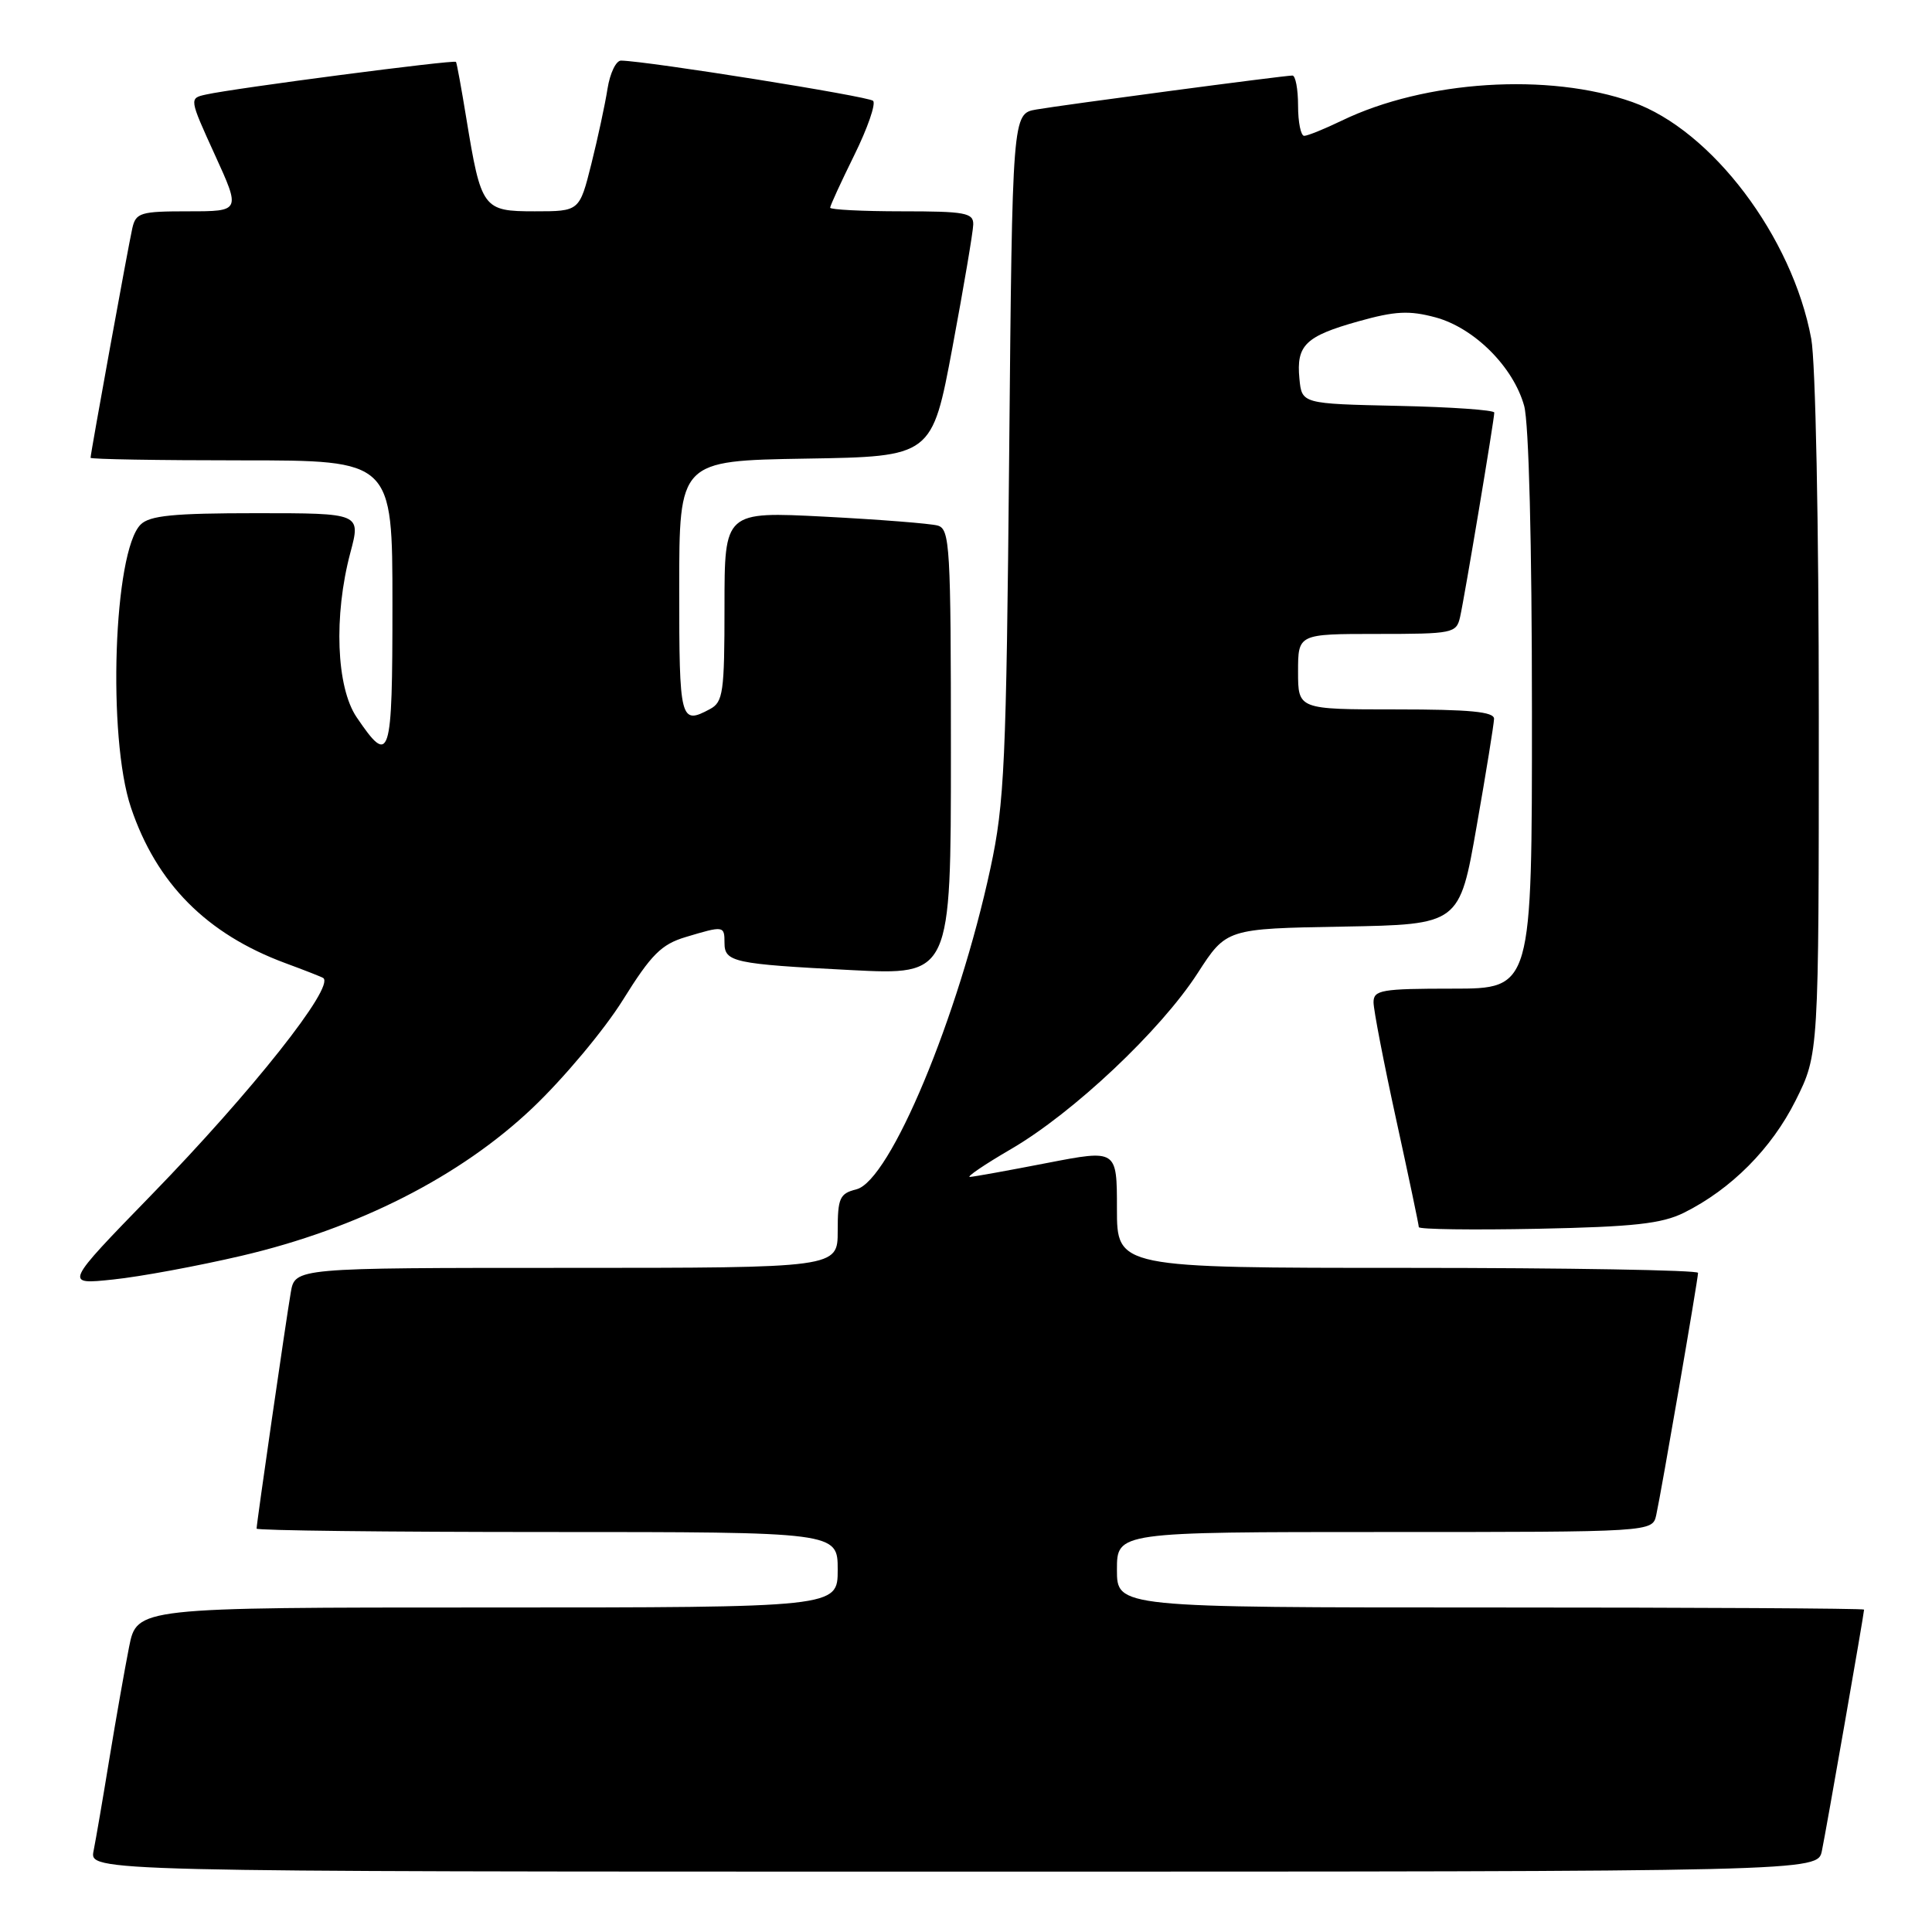 <?xml version="1.0" encoding="UTF-8" standalone="no"?>
<!DOCTYPE svg PUBLIC "-//W3C//DTD SVG 1.1//EN" "http://www.w3.org/Graphics/SVG/1.1/DTD/svg11.dtd" >
<svg xmlns="http://www.w3.org/2000/svg" xmlns:xlink="http://www.w3.org/1999/xlink" version="1.1" viewBox="0 0 256 256">
 <g >
 <path fill="currentColor"
d=" M 241.41 245.25 C 241.98 242.51 247.00 213.80 247.00 213.28 C 247.00 213.12 224.73 213.00 197.50 213.00 C 148.00 213.00 148.00 213.00 148.00 208.00 C 148.00 203.00 148.00 203.00 183.48 203.00 C 218.96 203.00 218.96 203.00 219.46 200.75 C 220.13 197.71 225.00 169.50 225.00 168.66 C 225.00 168.30 207.68 168.00 186.50 168.00 C 148.00 168.00 148.00 168.00 148.00 160.15 C 148.00 152.31 148.00 152.31 138.75 154.10 C 133.66 155.09 129.06 155.92 128.52 155.95 C 127.99 155.98 130.44 154.31 133.98 152.25 C 142.22 147.45 153.78 136.55 158.68 128.97 C 162.50 123.05 162.50 123.05 177.94 122.78 C 193.39 122.50 193.39 122.50 195.66 109.50 C 196.92 102.35 197.95 95.94 197.97 95.25 C 197.99 94.31 194.75 94.00 185.00 94.00 C 172.00 94.00 172.00 94.00 172.00 89.00 C 172.00 84.00 172.00 84.00 182.48 84.00 C 192.53 84.00 192.98 83.91 193.47 81.75 C 194.06 79.15 198.00 55.58 198.00 54.67 C 198.00 54.33 192.26 53.93 185.25 53.78 C 172.50 53.50 172.50 53.50 172.18 50.18 C 171.75 45.74 172.97 44.55 179.99 42.58 C 184.88 41.21 186.72 41.12 190.20 42.05 C 195.34 43.44 200.52 48.60 201.96 53.78 C 202.58 56.03 202.99 72.05 202.99 94.25 C 203.00 131.00 203.00 131.00 192.50 131.00 C 183.04 131.00 182.00 131.18 182.00 132.81 C 182.00 133.80 183.35 140.79 185.00 148.34 C 186.65 155.89 188.00 162.30 188.00 162.60 C 188.00 162.90 195.09 162.99 203.75 162.82 C 216.50 162.56 220.19 162.15 223.14 160.69 C 229.40 157.57 234.74 152.20 237.93 145.82 C 241.00 139.68 241.00 139.68 241.00 94.98 C 241.00 69.47 240.57 47.96 240.00 44.89 C 237.50 31.38 226.81 17.24 216.29 13.52 C 205.21 9.60 188.83 10.65 177.80 15.98 C 175.50 17.09 173.26 18.00 172.81 18.00 C 172.37 18.00 172.00 16.20 172.00 14.00 C 172.00 11.80 171.66 10.00 171.25 10.01 C 170.06 10.02 140.84 13.90 137.32 14.51 C 134.14 15.06 134.14 15.06 133.72 60.28 C 133.34 101.13 133.10 106.42 131.24 115.04 C 127.00 134.75 117.93 156.48 113.48 157.59 C 111.26 158.15 111.00 158.74 111.00 163.11 C 111.00 168.00 111.00 168.00 75.05 168.00 C 39.09 168.00 39.09 168.00 38.53 171.25 C 37.91 174.84 34.00 201.85 34.00 202.55 C 34.00 202.80 51.32 203.00 72.50 203.00 C 111.00 203.00 111.00 203.00 111.00 208.00 C 111.00 213.00 111.00 213.00 64.57 213.00 C 18.14 213.00 18.14 213.00 17.10 218.25 C 16.53 221.14 15.36 227.78 14.50 233.00 C 13.65 238.22 12.70 243.74 12.40 245.25 C 11.84 248.00 11.84 248.00 126.34 248.00 C 240.84 248.00 240.84 248.00 241.41 245.25 Z  M 32.00 166.40 C 47.41 162.80 61.00 155.89 70.55 146.82 C 74.67 142.91 80.06 136.47 82.53 132.51 C 86.30 126.46 87.63 125.13 90.87 124.16 C 95.90 122.65 96.00 122.66 96.00 124.93 C 96.00 127.48 97.18 127.74 112.75 128.54 C 126.00 129.22 126.00 129.22 126.00 99.68 C 126.00 72.40 125.87 70.10 124.25 69.64 C 123.29 69.37 116.54 68.84 109.25 68.46 C 96.00 67.78 96.00 67.78 96.00 80.35 C 96.00 91.76 95.82 93.03 94.07 93.96 C 90.14 96.07 90.00 95.52 90.00 78.02 C 90.00 61.05 90.00 61.05 106.75 60.77 C 123.50 60.50 123.50 60.50 126.21 46.00 C 127.70 38.02 128.94 30.71 128.96 29.75 C 129.00 28.20 127.90 28.00 119.50 28.00 C 114.28 28.00 110.00 27.78 110.00 27.52 C 110.00 27.25 111.44 24.12 113.20 20.55 C 114.96 16.98 116.08 13.75 115.69 13.36 C 115.10 12.77 85.95 8.11 82.30 8.03 C 81.63 8.01 80.83 9.69 80.50 11.75 C 80.18 13.81 79.21 18.31 78.35 21.75 C 76.78 28.00 76.78 28.00 70.86 28.00 C 63.98 28.00 63.76 27.69 61.78 15.62 C 61.14 11.70 60.53 8.36 60.42 8.20 C 60.22 7.88 31.01 11.69 27.28 12.53 C 25.06 13.02 25.06 13.03 28.47 20.51 C 31.89 28.00 31.89 28.00 24.96 28.00 C 18.60 28.00 18.00 28.18 17.53 30.25 C 16.99 32.65 12.00 60.09 12.00 60.66 C 12.00 60.85 21.00 61.00 32.00 61.00 C 52.00 61.00 52.00 61.00 52.00 80.08 C 52.00 100.65 51.70 101.59 47.25 95.03 C 44.56 91.05 44.20 81.61 46.42 73.25 C 47.82 68.00 47.82 68.00 33.98 68.00 C 22.97 68.00 19.83 68.31 18.63 69.51 C 15.05 73.09 14.21 97.67 17.35 107.00 C 20.74 117.07 27.37 123.75 37.81 127.62 C 40.39 128.57 42.65 129.46 42.83 129.59 C 44.41 130.72 33.38 144.65 20.04 158.36 C 8.50 170.23 8.50 170.23 15.00 169.54 C 18.58 169.17 26.22 167.75 32.00 166.40 Z "/>
</g>
</svg>